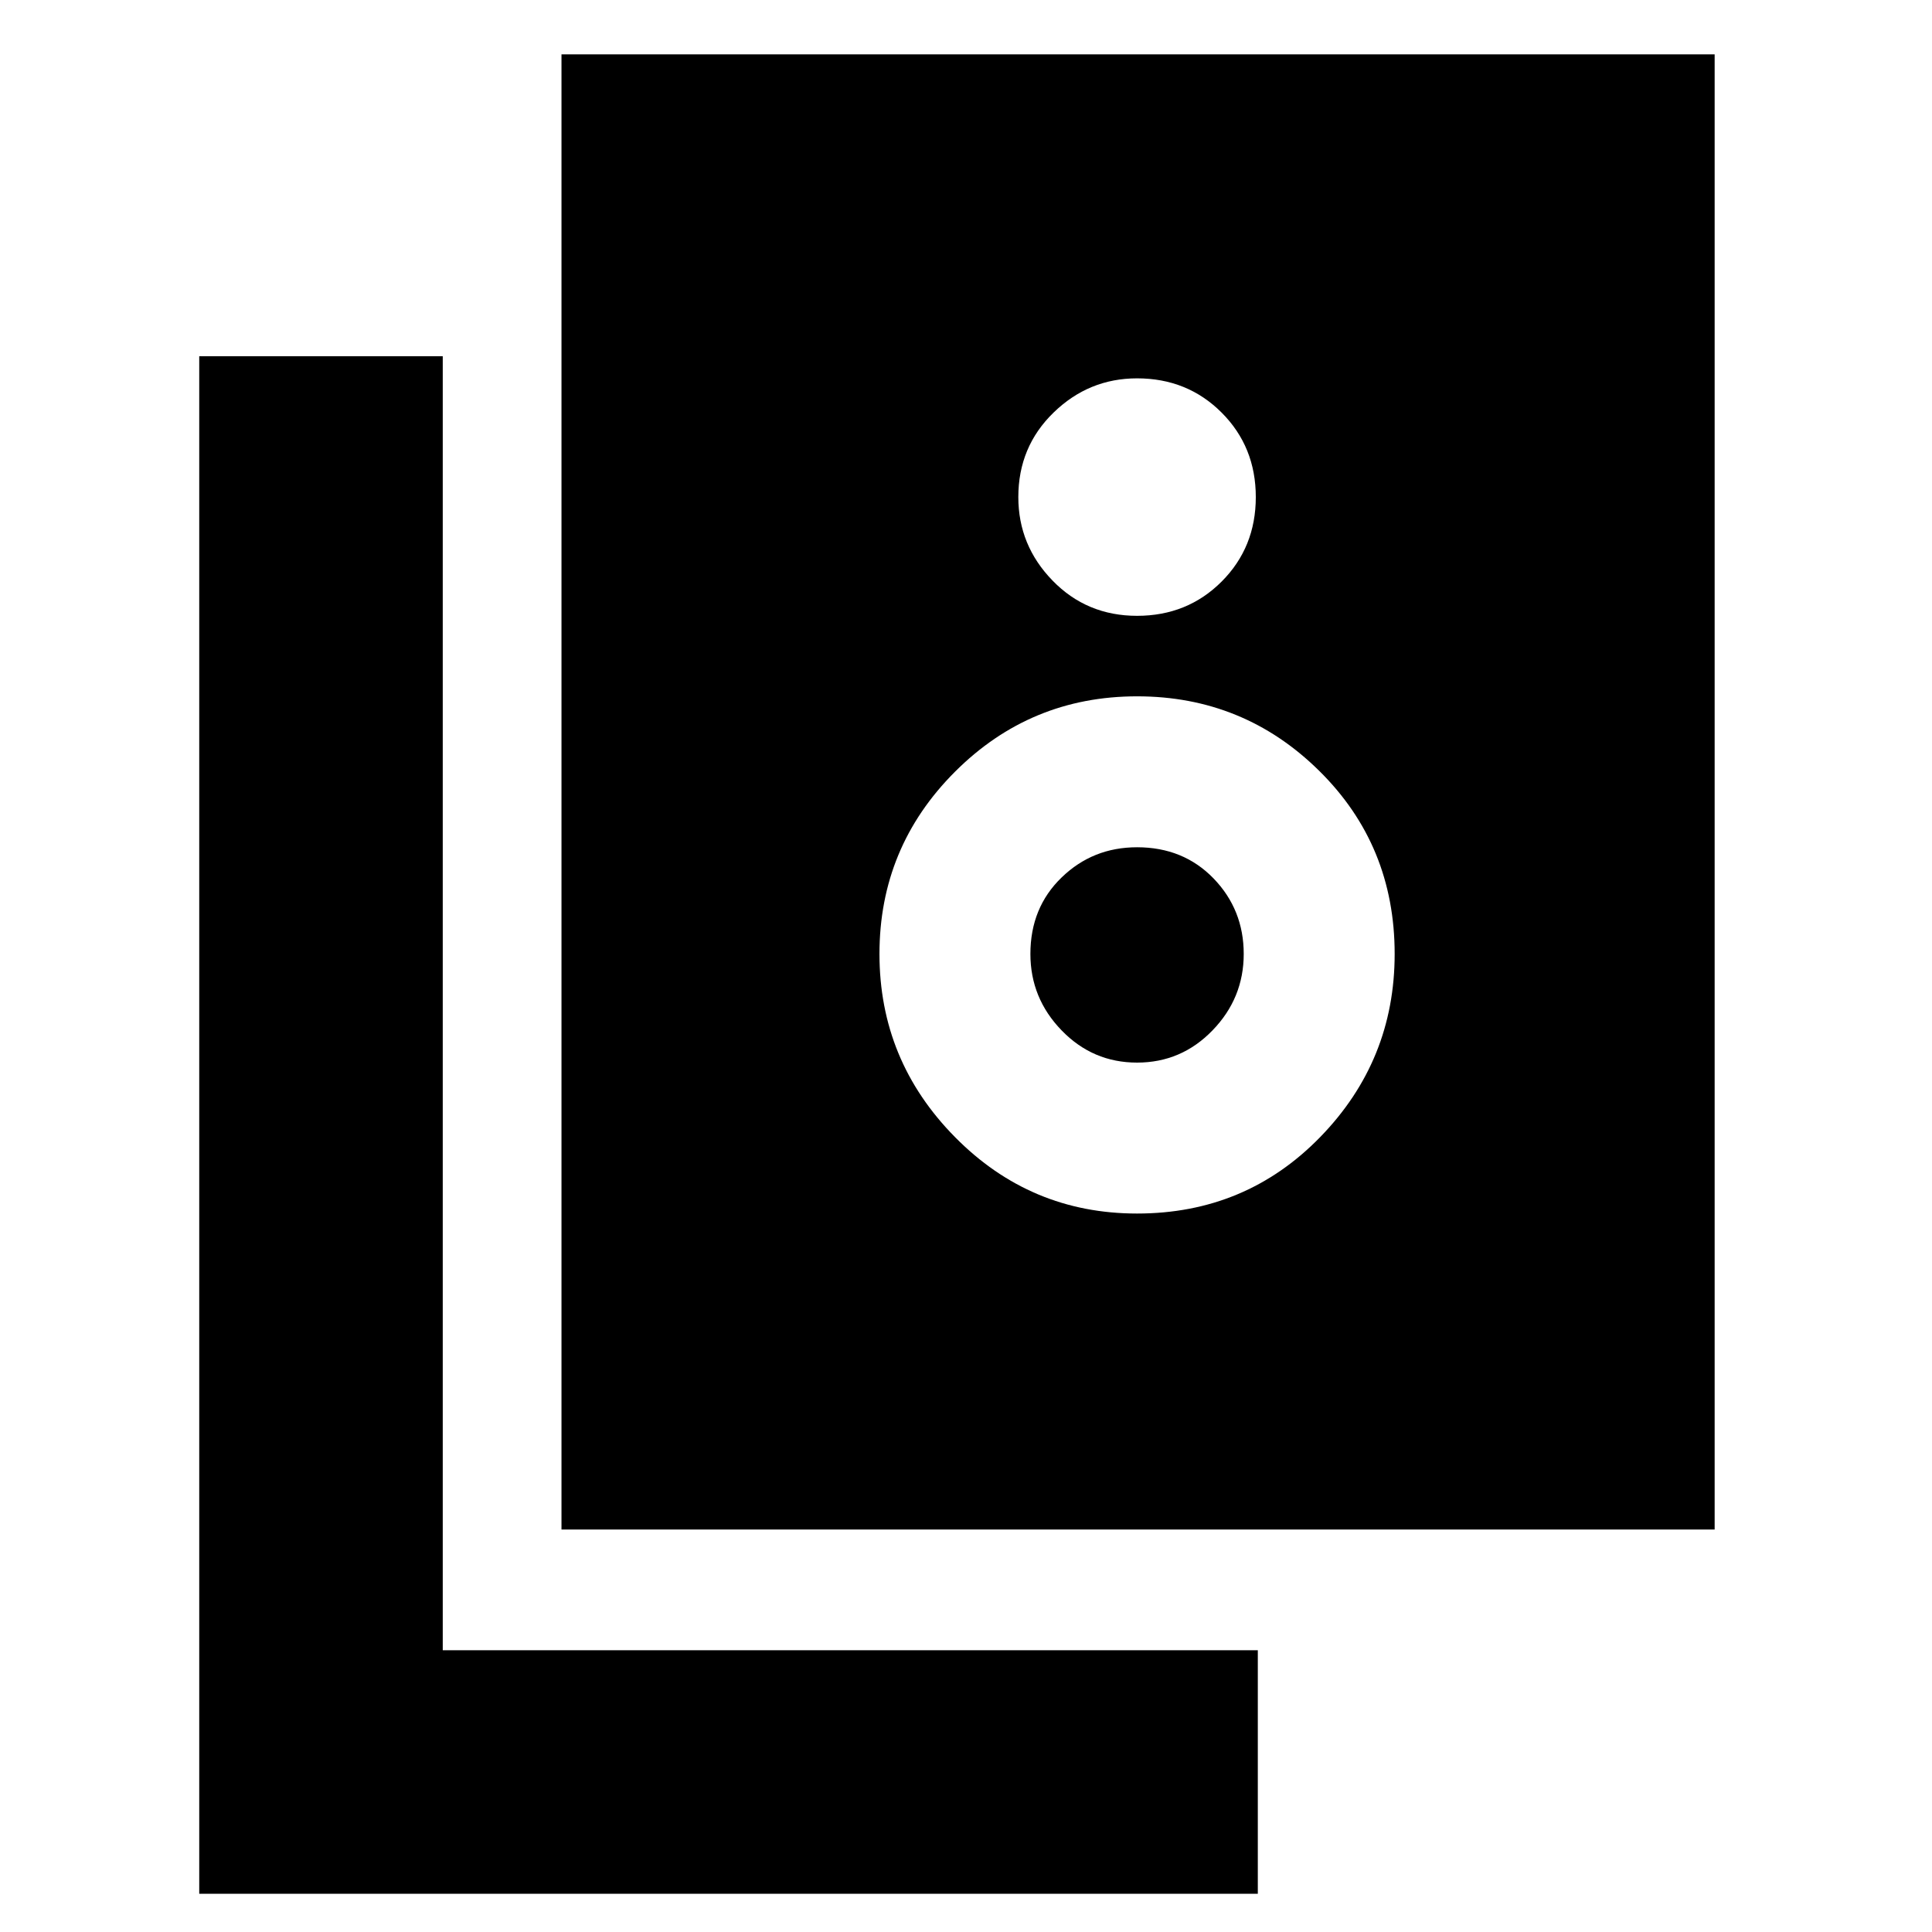 <svg xmlns="http://www.w3.org/2000/svg" height="24" width="24"><path d="M6.975 19V0.675H21.3V19ZM14.125 7.65Q14.75 7.65 15.175 7.225Q15.6 6.8 15.6 6.175Q15.6 5.55 15.175 5.125Q14.75 4.7 14.125 4.7Q13.525 4.7 13.088 5.125Q12.65 5.55 12.65 6.175Q12.65 6.775 13.075 7.212Q13.5 7.65 14.125 7.65ZM14.125 15.075Q15.475 15.075 16.4 14.125Q17.325 13.175 17.325 11.85Q17.325 10.5 16.387 9.575Q15.45 8.65 14.125 8.65Q12.8 8.65 11.863 9.587Q10.925 10.525 10.925 11.85Q10.925 13.175 11.863 14.125Q12.8 15.075 14.125 15.075ZM14.125 13.2Q13.575 13.2 13.188 12.8Q12.8 12.4 12.8 11.85Q12.8 11.275 13.188 10.9Q13.575 10.525 14.125 10.525Q14.7 10.525 15.075 10.912Q15.45 11.3 15.45 11.85Q15.45 12.4 15.062 12.8Q14.675 13.2 14.125 13.2ZM15.625 23.525H2.475V4.425H5.5V20.5H15.625Z"/></svg>